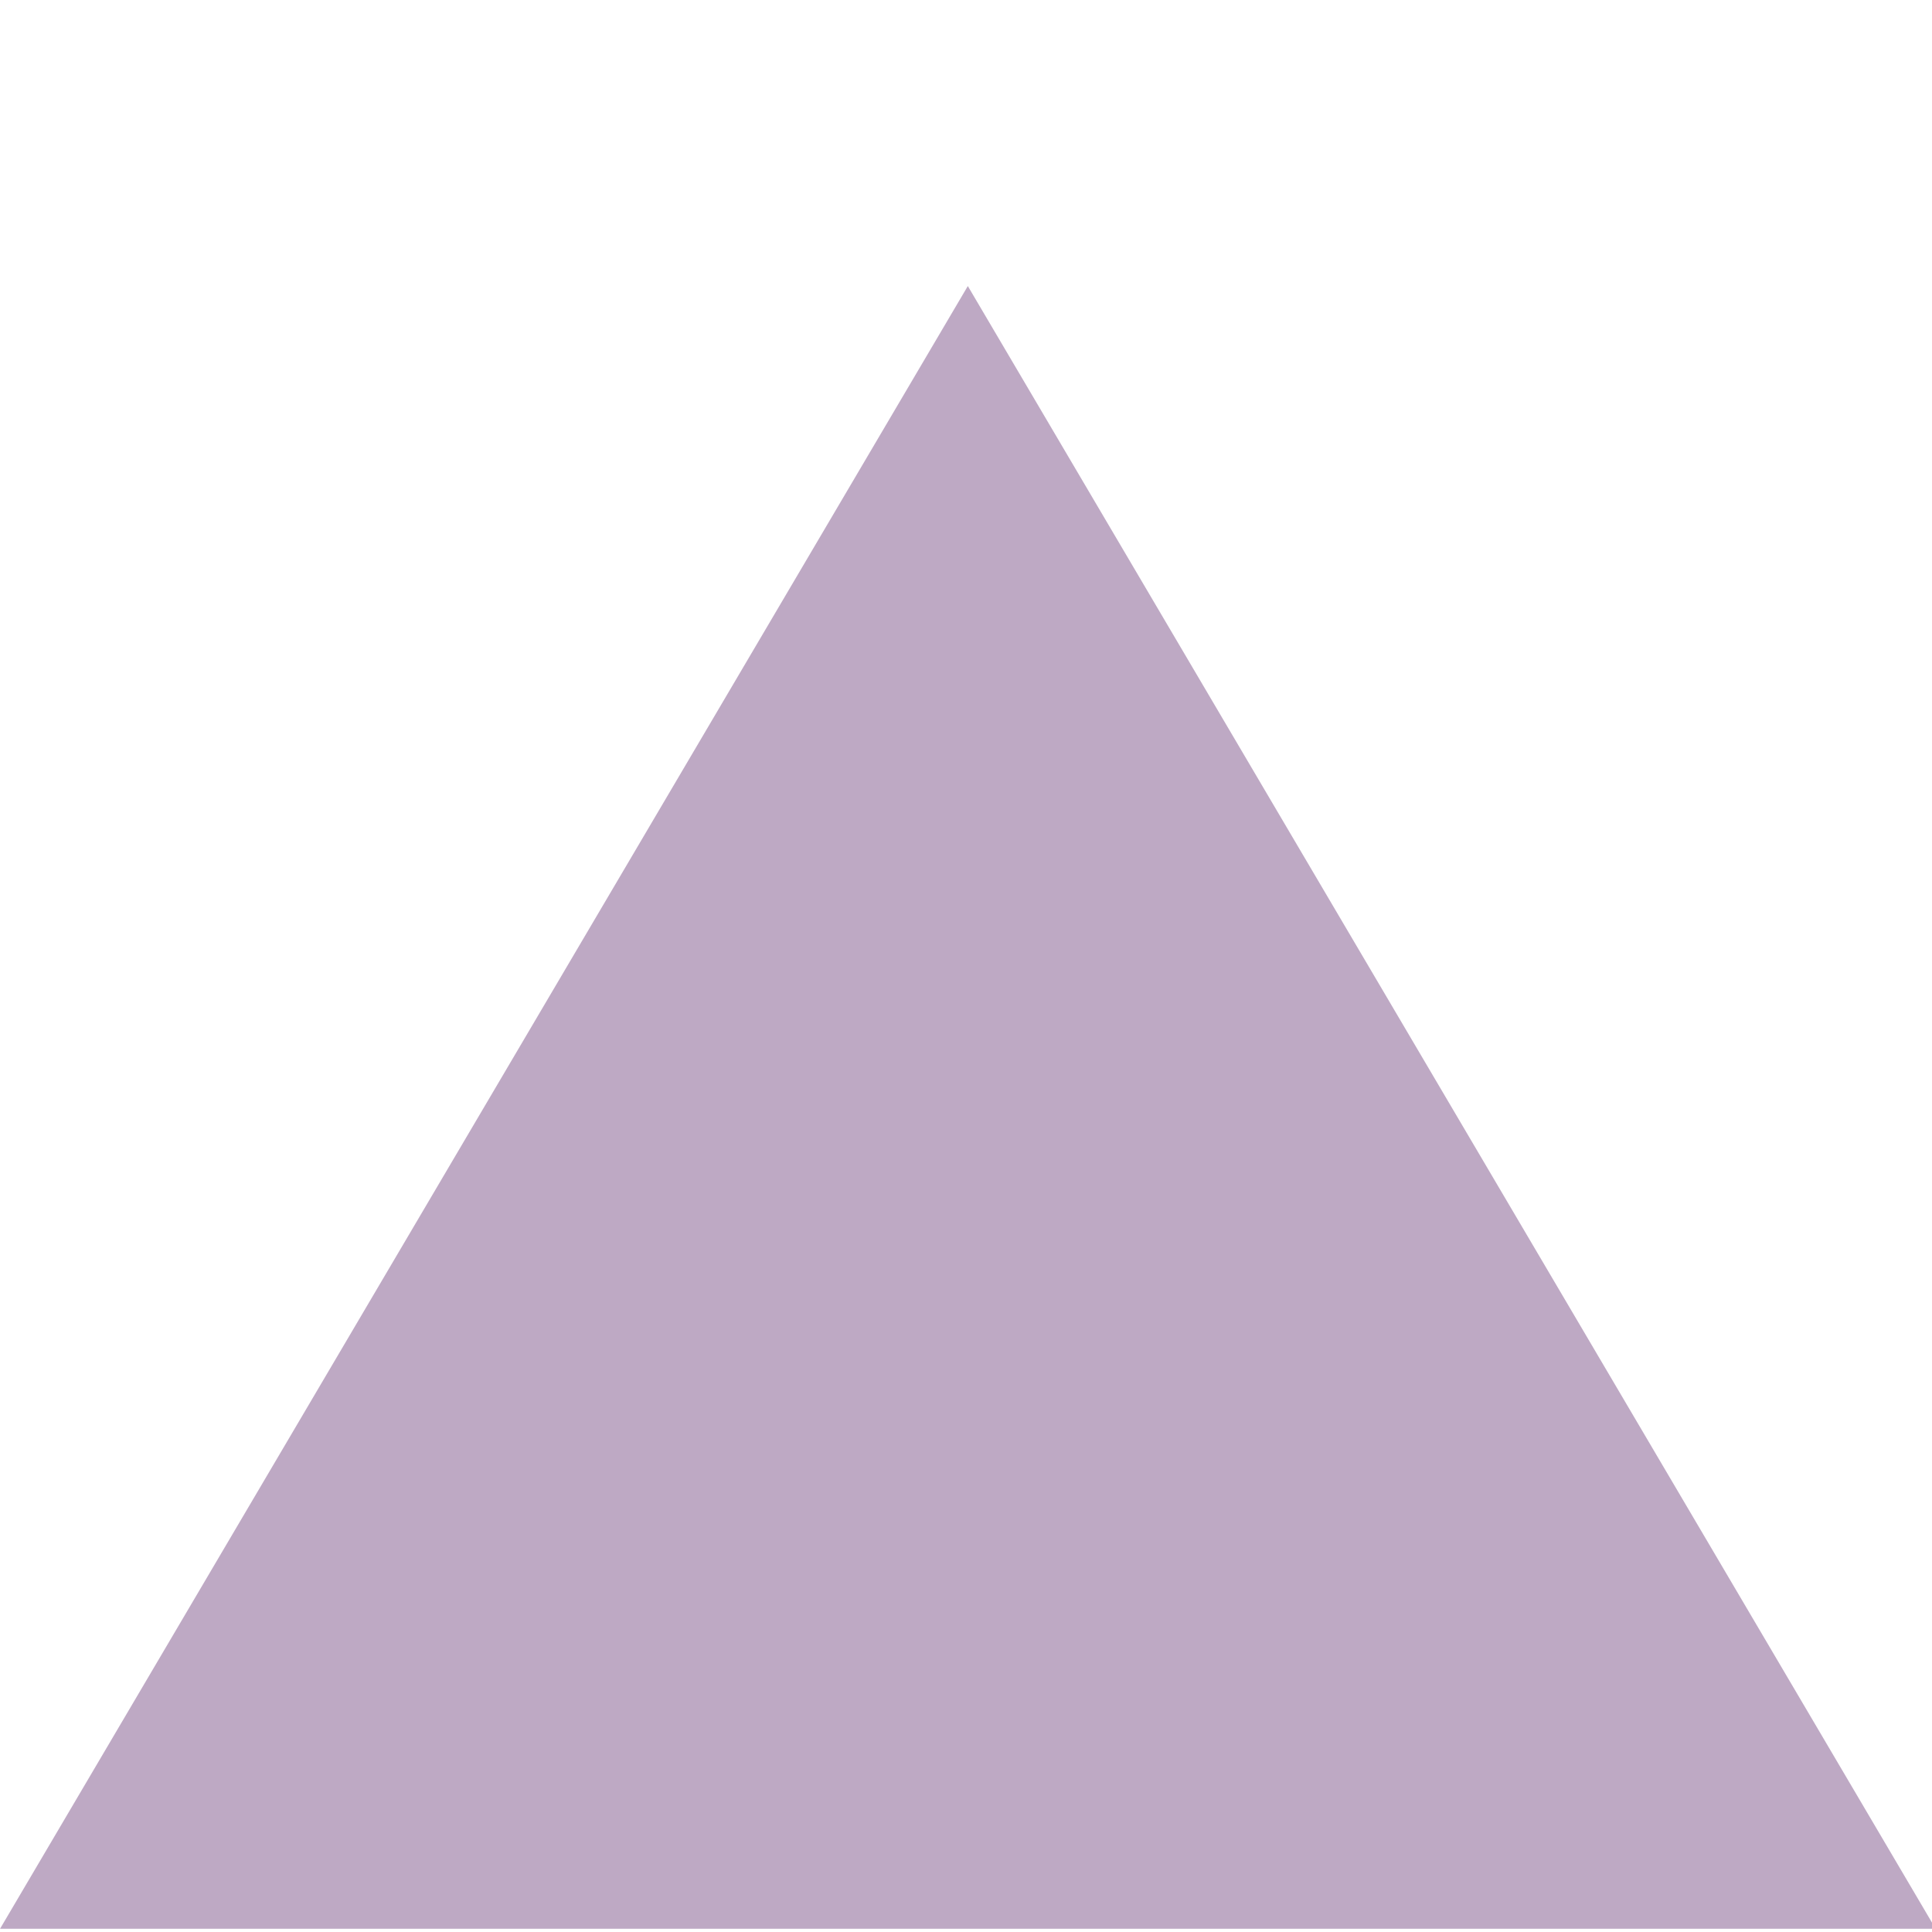 <?xml version="1.0" encoding="UTF-8" standalone="no"?>
<!-- Created with Inkscape (http://www.inkscape.org/) -->

<svg
   width="64"
   height="64"
   viewBox="0 0 16.933 16.933"
   version="1.1"
   id="svg5"
   sodipodi:docname="triangle.svg"
   inkscape:version="1.1.1 (3bf5ae0d25, 2021-09-20, custom)"
   xmlns:inkscape="http://www.inkscape.org/namespaces/inkscape"
   xmlns:sodipodi="http://sodipodi.sourceforge.net/DTD/sodipodi-0.dtd"
   xmlns="http://www.w3.org/2000/svg"
   xmlns:svg="http://www.w3.org/2000/svg">
  <sodipodi:namedview
     id="namedview7"
     pagecolor="#505050"
     bordercolor="#ffffff"
     borderopacity="1"
     inkscape:pageshadow="0"
     inkscape:pageopacity="0"
     inkscape:pagecheckerboard="1"
     inkscape:document-units="mm"
     showgrid="false"
     units="px"
     width="793.701px"
     inkscape:zoom="5.6568542"
     inkscape:cx="38.448931"
     inkscape:cy="53.651727"
     inkscape:window-width="1491"
     inkscape:window-height="757"
     inkscape:window-x="425"
     inkscape:window-y="113"
     inkscape:window-maximized="0"
     inkscape:current-layer="layer1" />
  <defs
     id="defs2">
    <filter
       style="color-interpolation-filters:sRGB"
       inkscape:label="Lightness-Contrast"
       id="filter28224"
       x="0"
       y="0"
       width="1"
       height="1">
      <feColorMatrix
         values="1 0 0 -0.207 -0 0 1 0 -0.207 -0 0 0 1 -0.207 -0 0 0 0 1 0"
         id="feColorMatrix28222" />
    </filter>
  </defs>
  <g
     inkscape:label="Layer 1"
     inkscape:groupmode="layer"
     id="layer1">
    <path
       id="path28330"
       style="fill:#bea9c4;stroke-width:20;stroke-linejoin:round;fill-opacity:1"
       inkscape:transform-center-y="-2.4012749"
       transform="matrix(0.1,0,0,0.098,-0.095,-24.365)"
       d="m 170.597,421.118 -84.821,0 -84.821,0 42.41,-73.457 42.41,-73.457 42.41,73.457 z" />
  </g>
</svg>
